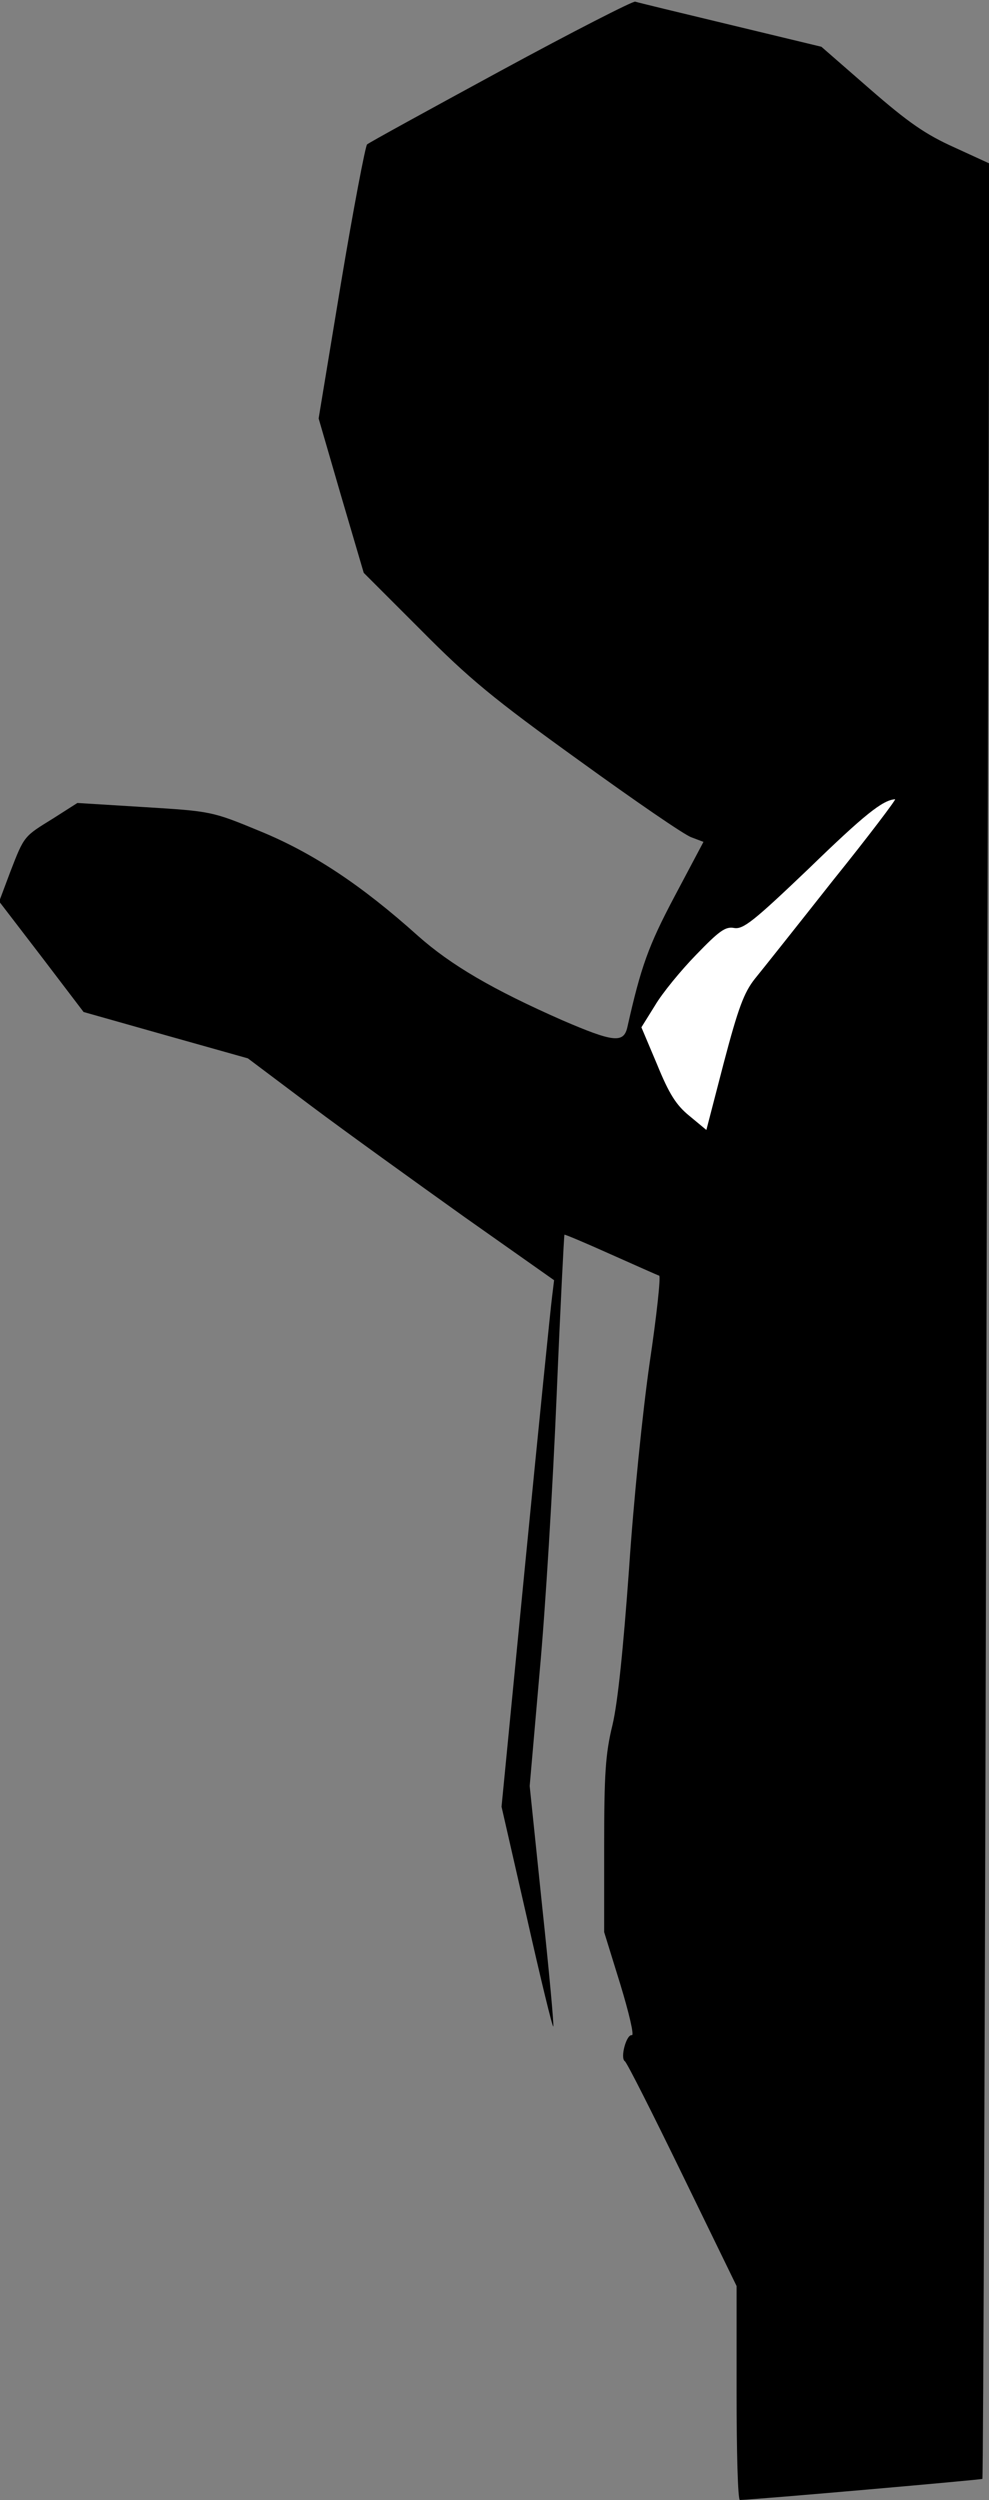 <?xml version="1.0" standalone="no"?>
<!DOCTYPE svg PUBLIC "-//W3C//DTD SVG 20010904//EN"
 "http://www.w3.org/TR/2001/REC-SVG-20010904/DTD/svg10.dtd">
<svg version="1.0" xmlns="http://www.w3.org/2000/svg"
 width="239pt" height="604pt" viewBox="0 0 239 604"
 preserveAspectRatio="xMidYMid meet">
<rect x="0" y="0" width="239" height="604" fill="#808080" stroke="none"/>
<g transform="translate(0,604) scale(0.1,-0.1)"
fill="#000000" stroke="none">
<path fill="#000000" stroke="none" d="M1210 5869 c-173 -94 -319 -174 -323
-178 -4 -4 -33 -155 -63 -335 l-54 -327 54 -186 55 -187 138 -138 c117 -118
175 -166 382 -315 134 -97 256 -181 272 -186 l29 -11 -70 -132 c-63 -119 -81
-169 -114 -316 -9 -39 -34 -36 -157 17 -168 74 -269 133 -349 204 -137 123
-255 201 -382 253 -116 48 -118 48 -279 58 l-162 10 -58 -37 c-71 -44 -70 -41
-104 -129 l-27 -72 102 -133 102 -134 198 -56 199 -56 153 -115 c84 -63 251
-183 370 -268 l217 -153 -5 -41 c-3 -22 -32 -309 -64 -636 l-58 -595 61 -267
c33 -147 62 -266 64 -264 2 2 -10 133 -27 292 l-30 289 24 275 c14 151 32 451
41 665 9 215 18 391 19 392 1 1 51 -20 111 -47 61 -27 114 -51 118 -52 4 -2
-6 -96 -23 -210 -17 -118 -39 -334 -50 -500 -14 -193 -27 -321 -40 -376 -17
-69 -20 -119 -20 -292 l0 -208 39 -126 c21 -69 34 -124 28 -123 -13 3 -29 -55
-17 -63 5 -3 67 -126 139 -274 l131 -269 0 -258 c0 -143 3 -259 8 -259 50 2
584 49 586 51 2 2 7 1262 10 2799 l7 2795 -85 39 c-69 31 -111 60 -204 141
l-117 102 -220 53 c-121 29 -224 54 -230 56 -5 2 -152 -73 -325 -167z"/>
<path fill="#ffffff" stroke="none" d="M2013 3913 c-86 -109 -171 -216 -189
-238 -26 -33 -40 -70 -75 -203 l-42 -162 -41 34 c-32 26 -49 53 -78 124 l-38
90 33 53 c17 29 62 84 99 122 56 58 71 69 92 65 22 -4 48 17 180 143 135 131
179 166 209 168 4 1 -63 -88 -150 -196z"/>
</g>
</svg>
